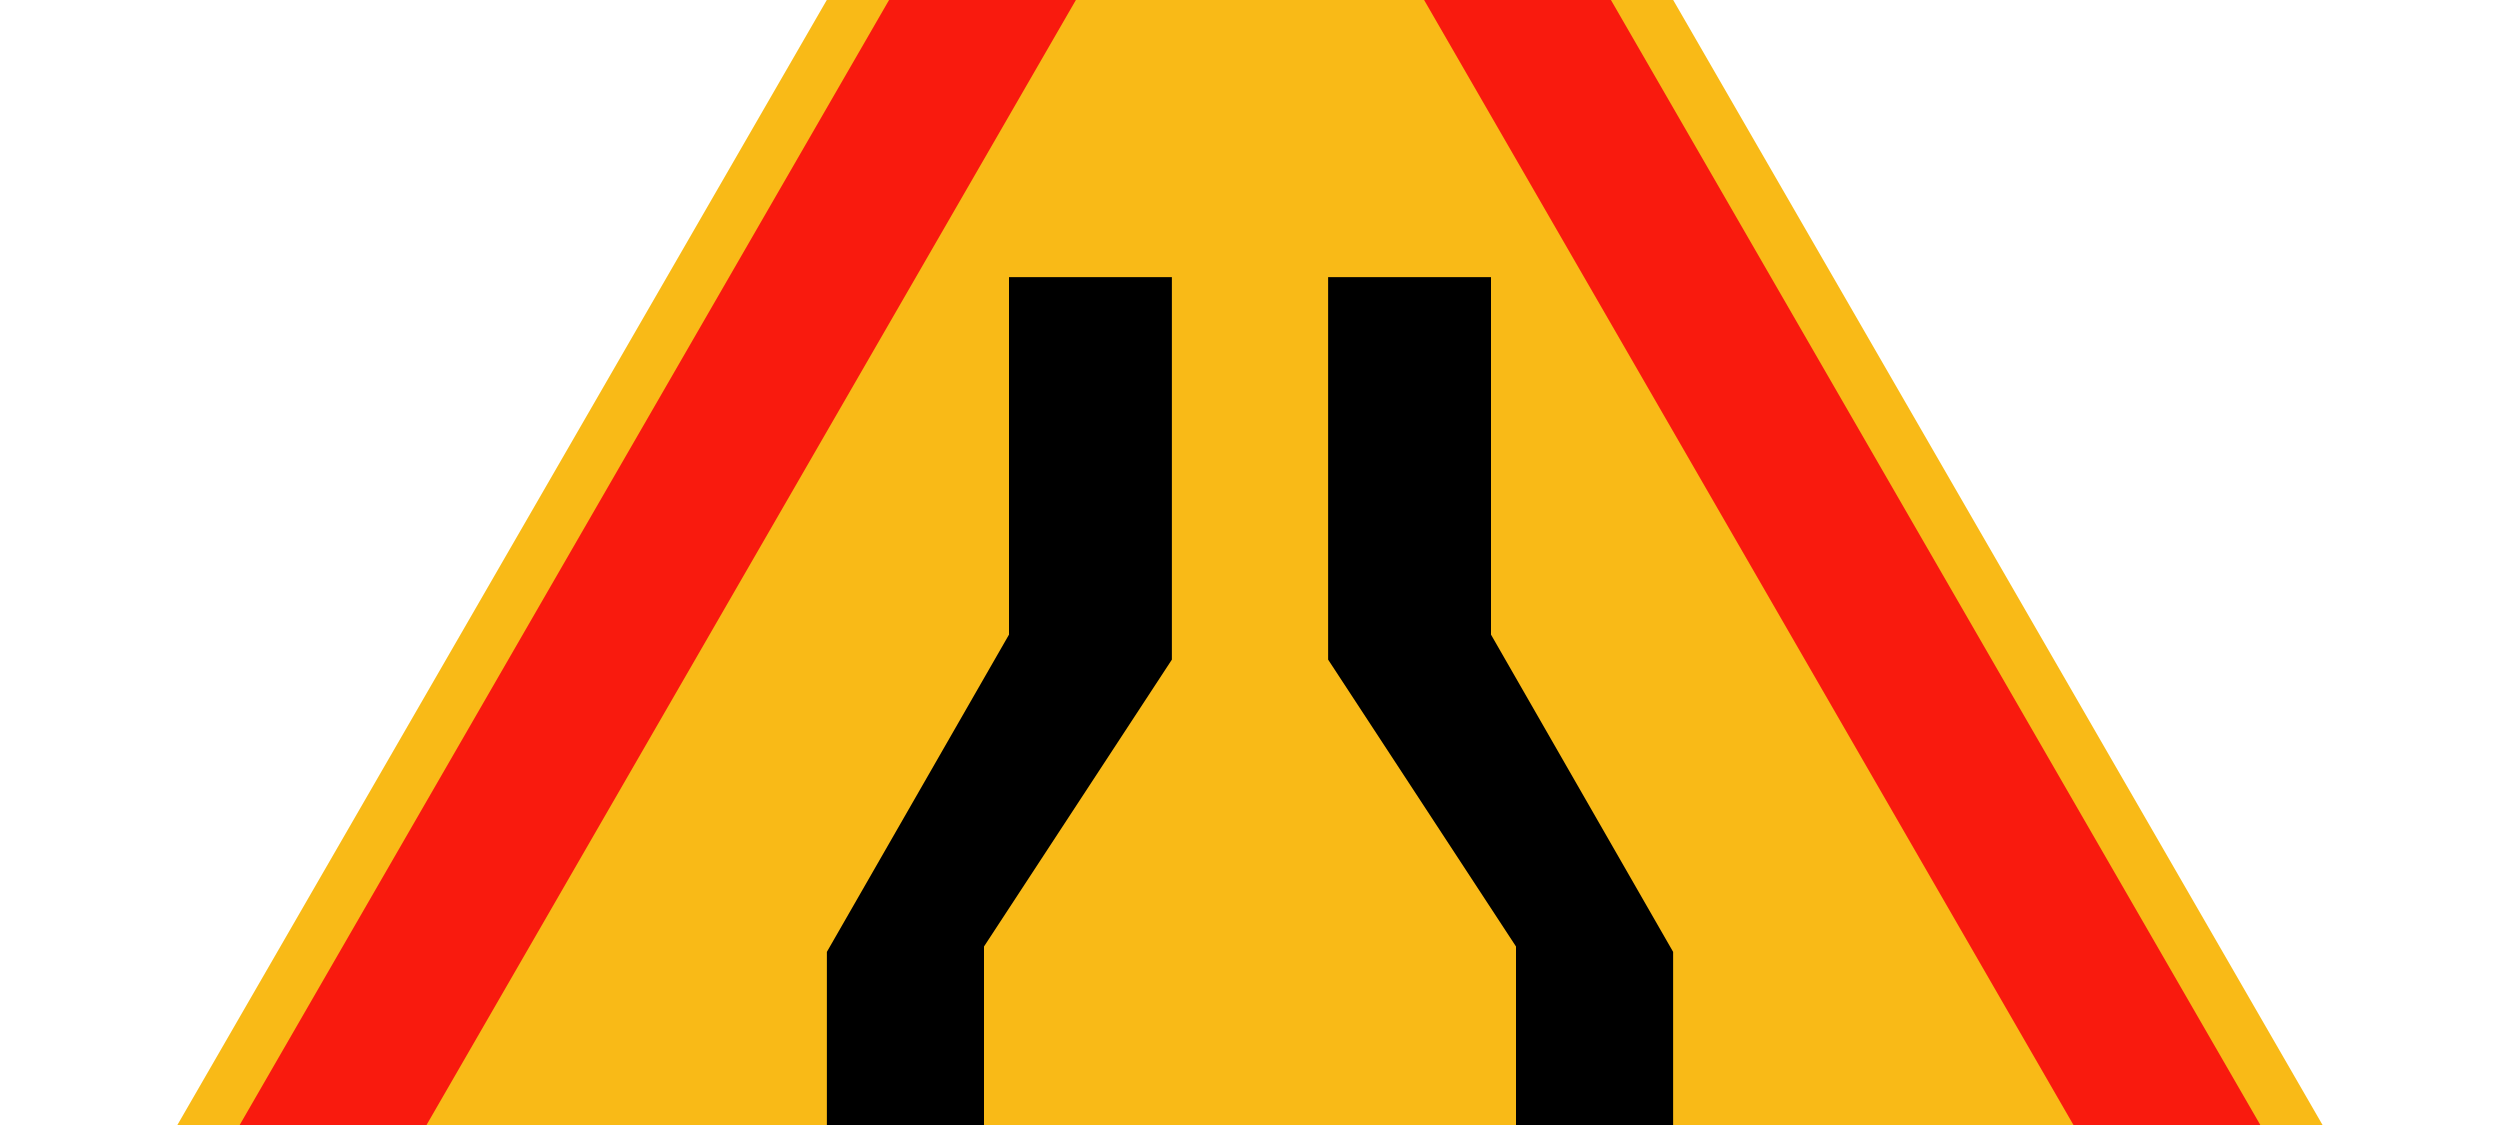 <?xml version="1.0" encoding="UTF-8"?>
<svg id="a" data-name="APPLIQUES" xmlns="http://www.w3.org/2000/svg" viewBox="0 60 200 90">
  <g id="b" data-name="AK3">
    <g>
      <path id="c" data-name="path6" d="M1.45,172.07L90.66,17.53c1.93-3.34,5.49-5.4,9.34-5.4s7.42,2.06,9.34,5.4l89.21,154.55c1.93,3.34,1.93,7.45,0,10.79-1.93,3.34-5.49,5.4-9.34,5.4H10.79c-3.85,0-7.42-2.06-9.34-5.4s-1.93-7.45,0-10.79h0Z" style="fill: #f9ba17; stroke-width: 0px;"/>
      <path id="d" data-name="path8" d="M10.76,183.95h178.48c2.31,0,4.44-1.23,5.59-3.23,1.15-2,1.15-4.46,0-6.46L105.59,19.66c-1.15-2-3.28-3.23-5.59-3.23s-4.44,1.23-5.59,3.23L5.17,174.26c-1.15,2-1.15,4.46,0,6.46,1.15,2,3.28,3.23,5.59,3.23h0Z" style="fill: #f91a0e; stroke-width: 0px;"/>
      <polygon id="e" data-name="polygon10" points="100 35.87 178 171 22 171 100 35.87" style="fill: #f9ba17; stroke-width: 0px;"/>
      <polygon id="f" data-name="polygon12" points="119.28 82.17 106.25 82.17 106.25 112.77 121.28 135.72 121.28 165.67 133.85 165.65 133.85 136.15 119.28 110.77 119.28 82.17" style="fill: #000000; stroke-width: 0px;"/>
      <polygon id="g" data-name="polygon14" points="80.72 82.17 93.75 82.17 93.75 112.77 78.72 135.72 78.72 165.67 66.15 165.65 66.15 136.15 80.72 110.77 80.72 82.17" style="fill: #000000;stroke-width: 0px;"/>
    </g>
  </g>
</svg>
